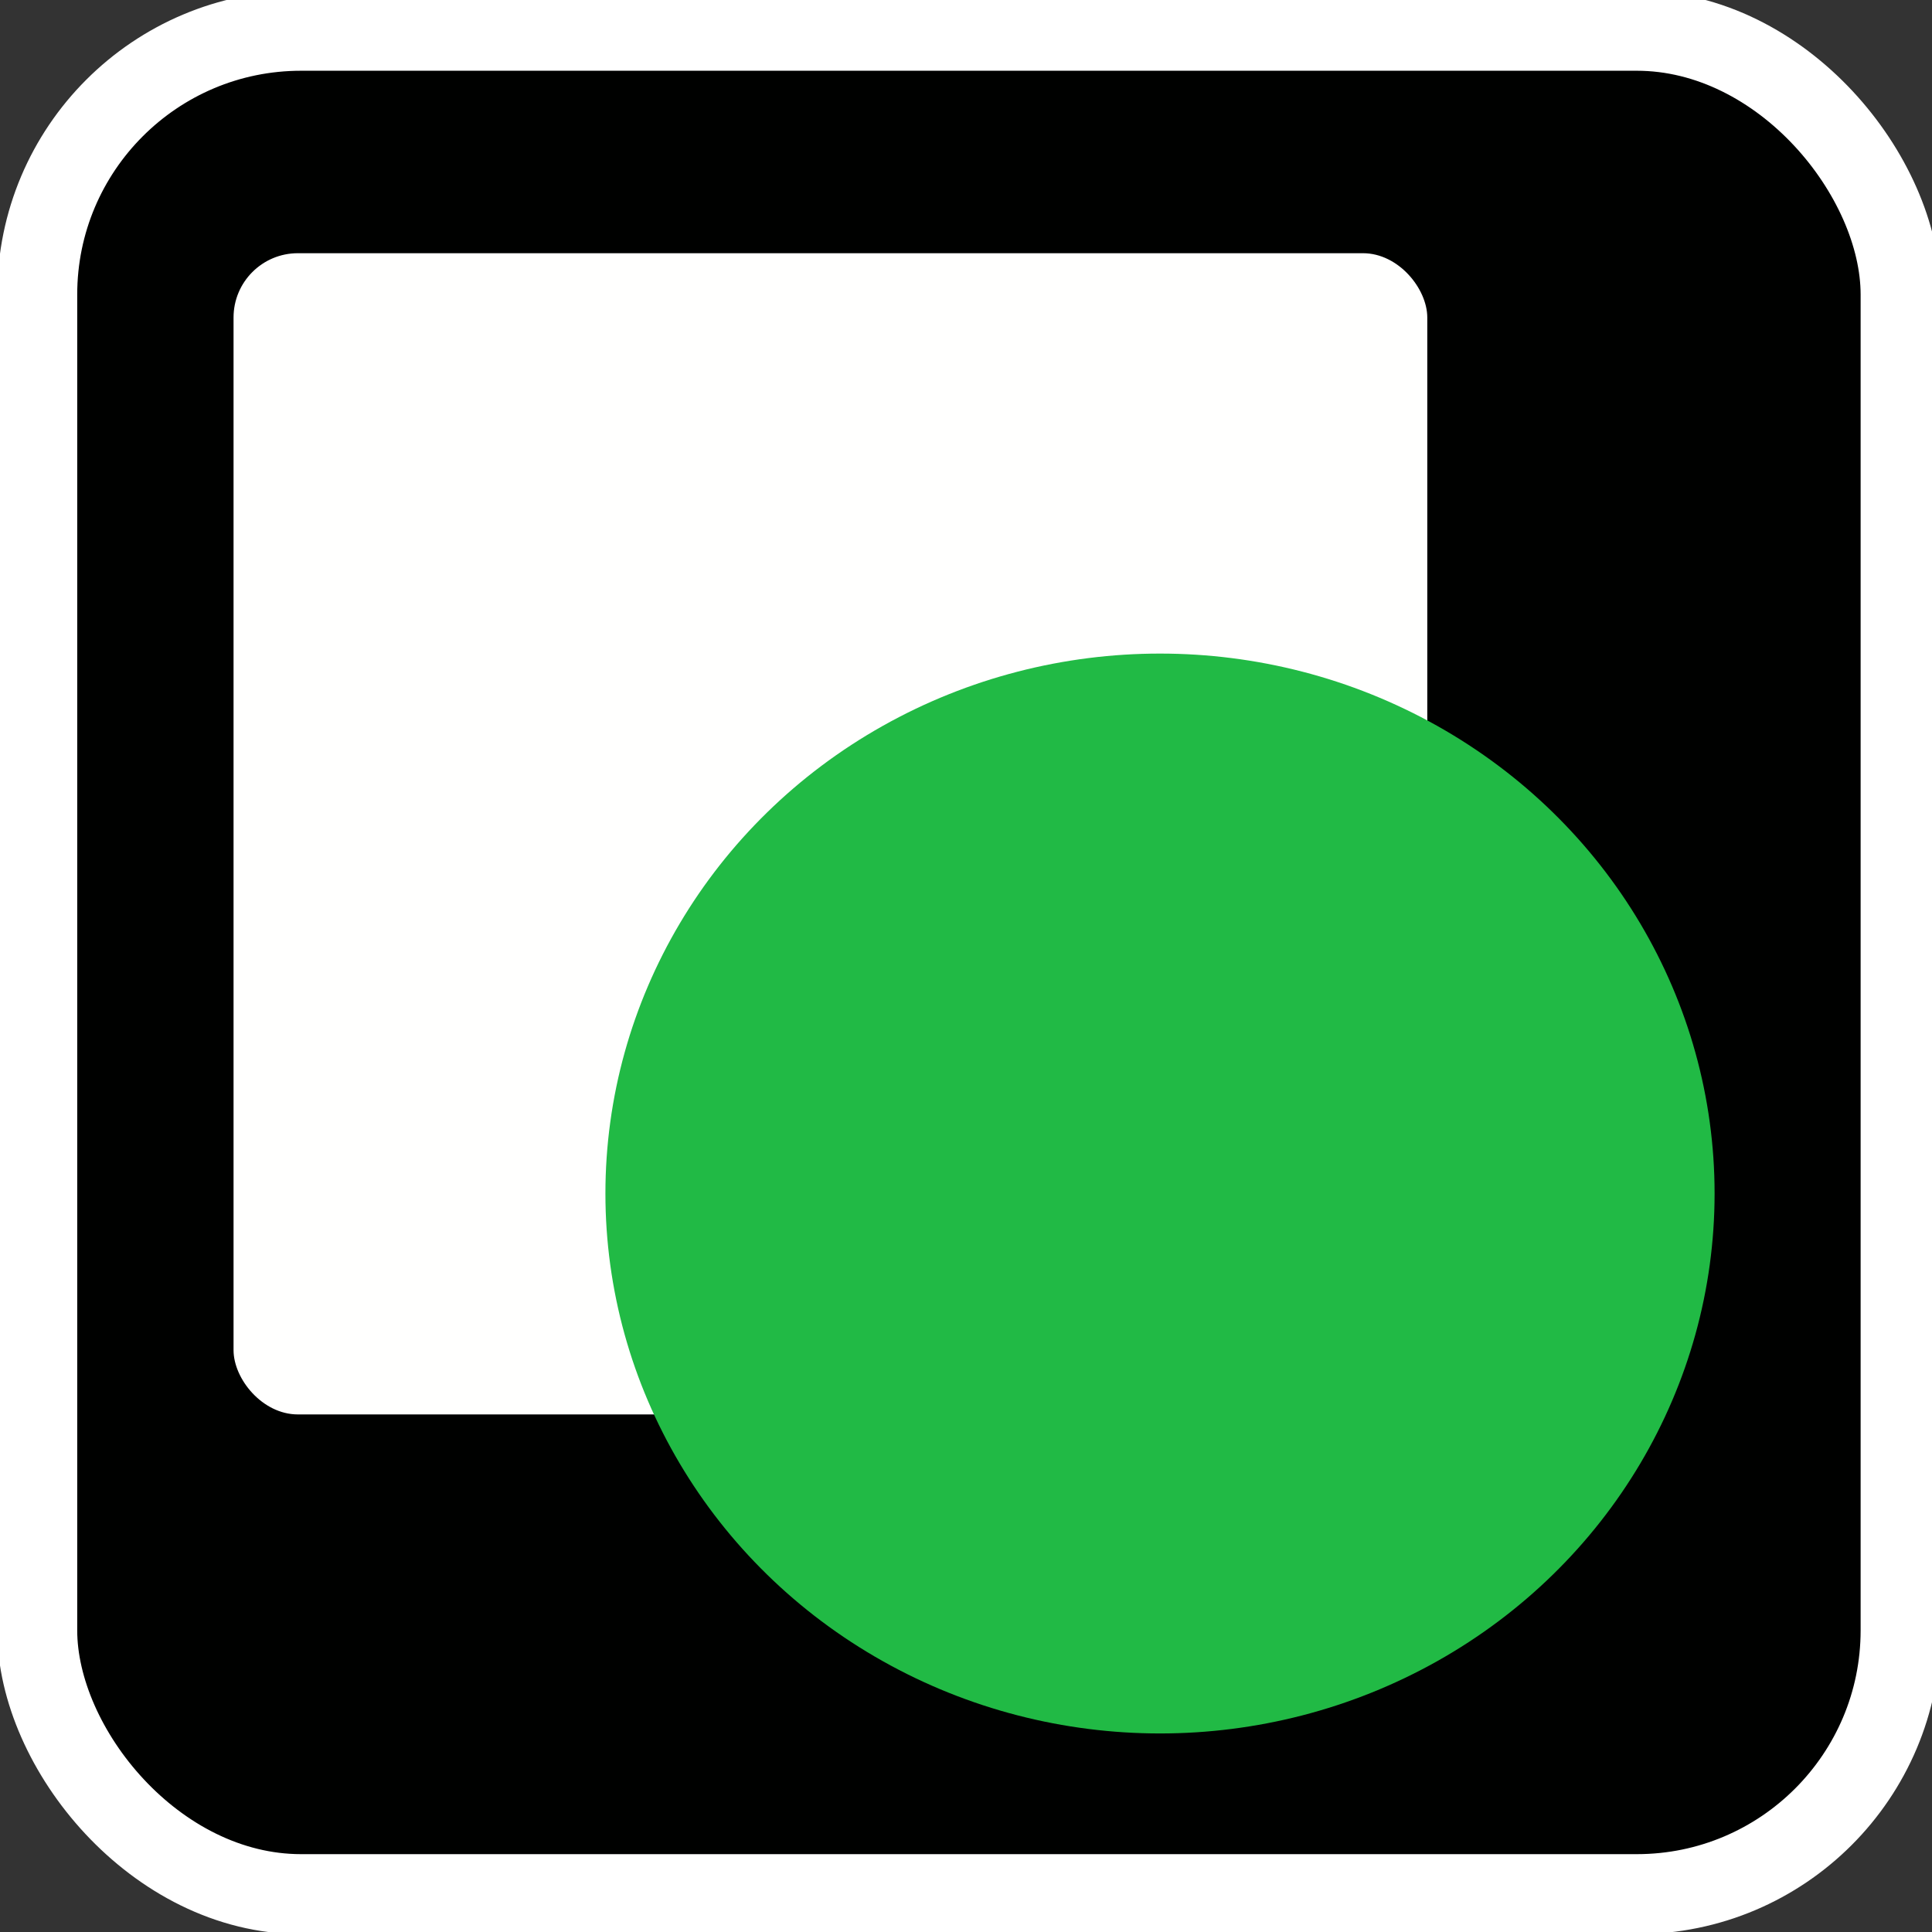 <?xml version="1.0" encoding="UTF-8" standalone="no"?>
<!-- Created with Inkscape (http://www.inkscape.org/) -->

<svg
   xmlns:dc="http://purl.org/dc/elements/1.1/"
   xmlns:cc="http://creativecommons.org/ns#"
   xmlns:rdf="http://www.w3.org/1999/02/22-rdf-syntax-ns#"
   xmlns:svg="http://www.w3.org/2000/svg"
   xmlns="http://www.w3.org/2000/svg"
   xmlns:sodipodi="http://sodipodi.sourceforge.net/DTD/sodipodi-0.dtd"
   xmlns:inkscape="http://www.inkscape.org/namespaces/inkscape"
   width="300"
   height="300"
   viewBox="0 0 79.375 79.375"
   version="1.1"
   id="svg8"
   inkscape:export-filename="/home/sushovan/visual-topology/favicon.png"
   inkscape:export-xdpi="5.0902381"
   inkscape:export-ydpi="5.0902381"
   inkscape:version="0.92.3 (2405546, 2018-03-11)"
   sodipodi:docname="icon.svg">
  <rect x="0" y="0" width="79.375" height="79.375" fill="#333333" stroke="none"/>
  <defs
     id="defs2" />
  <sodipodi:namedview
     id="base"
     pagecolor="#ffffff"
     bordercolor="#666666"
     borderopacity="1.0"
     inkscape:pageopacity="0.0"
     inkscape:pageshadow="2"
     inkscape:zoom="1.979899"
     inkscape:cx="141.00804"
     inkscape:cy="155.93898"
     inkscape:document-units="mm"
     inkscape:current-layer="layer1"
     showgrid="false"
     units="px"
     borderlayer="true"
     inkscape:window-width="1920"
     inkscape:window-height="1025"
     inkscape:window-x="0"
     inkscape:window-y="27"
     inkscape:window-maximized="1" />
  <g
     inkscape:label="Layer 1"
     inkscape:groupmode="layer"
     id="layer1"
     transform="translate(0,-217.625)">
    <rect
       style="fill:#000100;fill-opacity:1;stroke:#ffffff;stroke-width:3.285;stroke-linecap:round;stroke-linejoin:round;stroke-miterlimit:4;stroke-dasharray:none;stroke-dashoffset:0;stroke-opacity:1"
       id="rect829"
       width="76.555"
       height="76.555"
       x="1.53"
       y="218.889"
       ry="10.838" />
    <rect
       style="fill:#fffffe;fill-opacity:1;stroke:none;stroke-width:5.416;stroke-linecap:round;stroke-linejoin:round;stroke-miterlimit:4;stroke-dasharray:none;stroke-dashoffset:0;stroke-opacity:0.915"
       id="rect823"
       width="49.044"
       height="47.708"
       x="9.595"
       y="228.028"
       ry="2.642" />
    <ellipse
       style="fill:#21ba45;fill-opacity:1;stroke:none;stroke-width:1.817;stroke-linecap:round;stroke-linejoin:round;stroke-miterlimit:4;stroke-dasharray:none;stroke-dashoffset:0;stroke-opacity:1"
       id="path825"
       cx="47.658"
       cy="266.66"
       rx="22.785"
       ry="22.183" />
  </g>
</svg>
